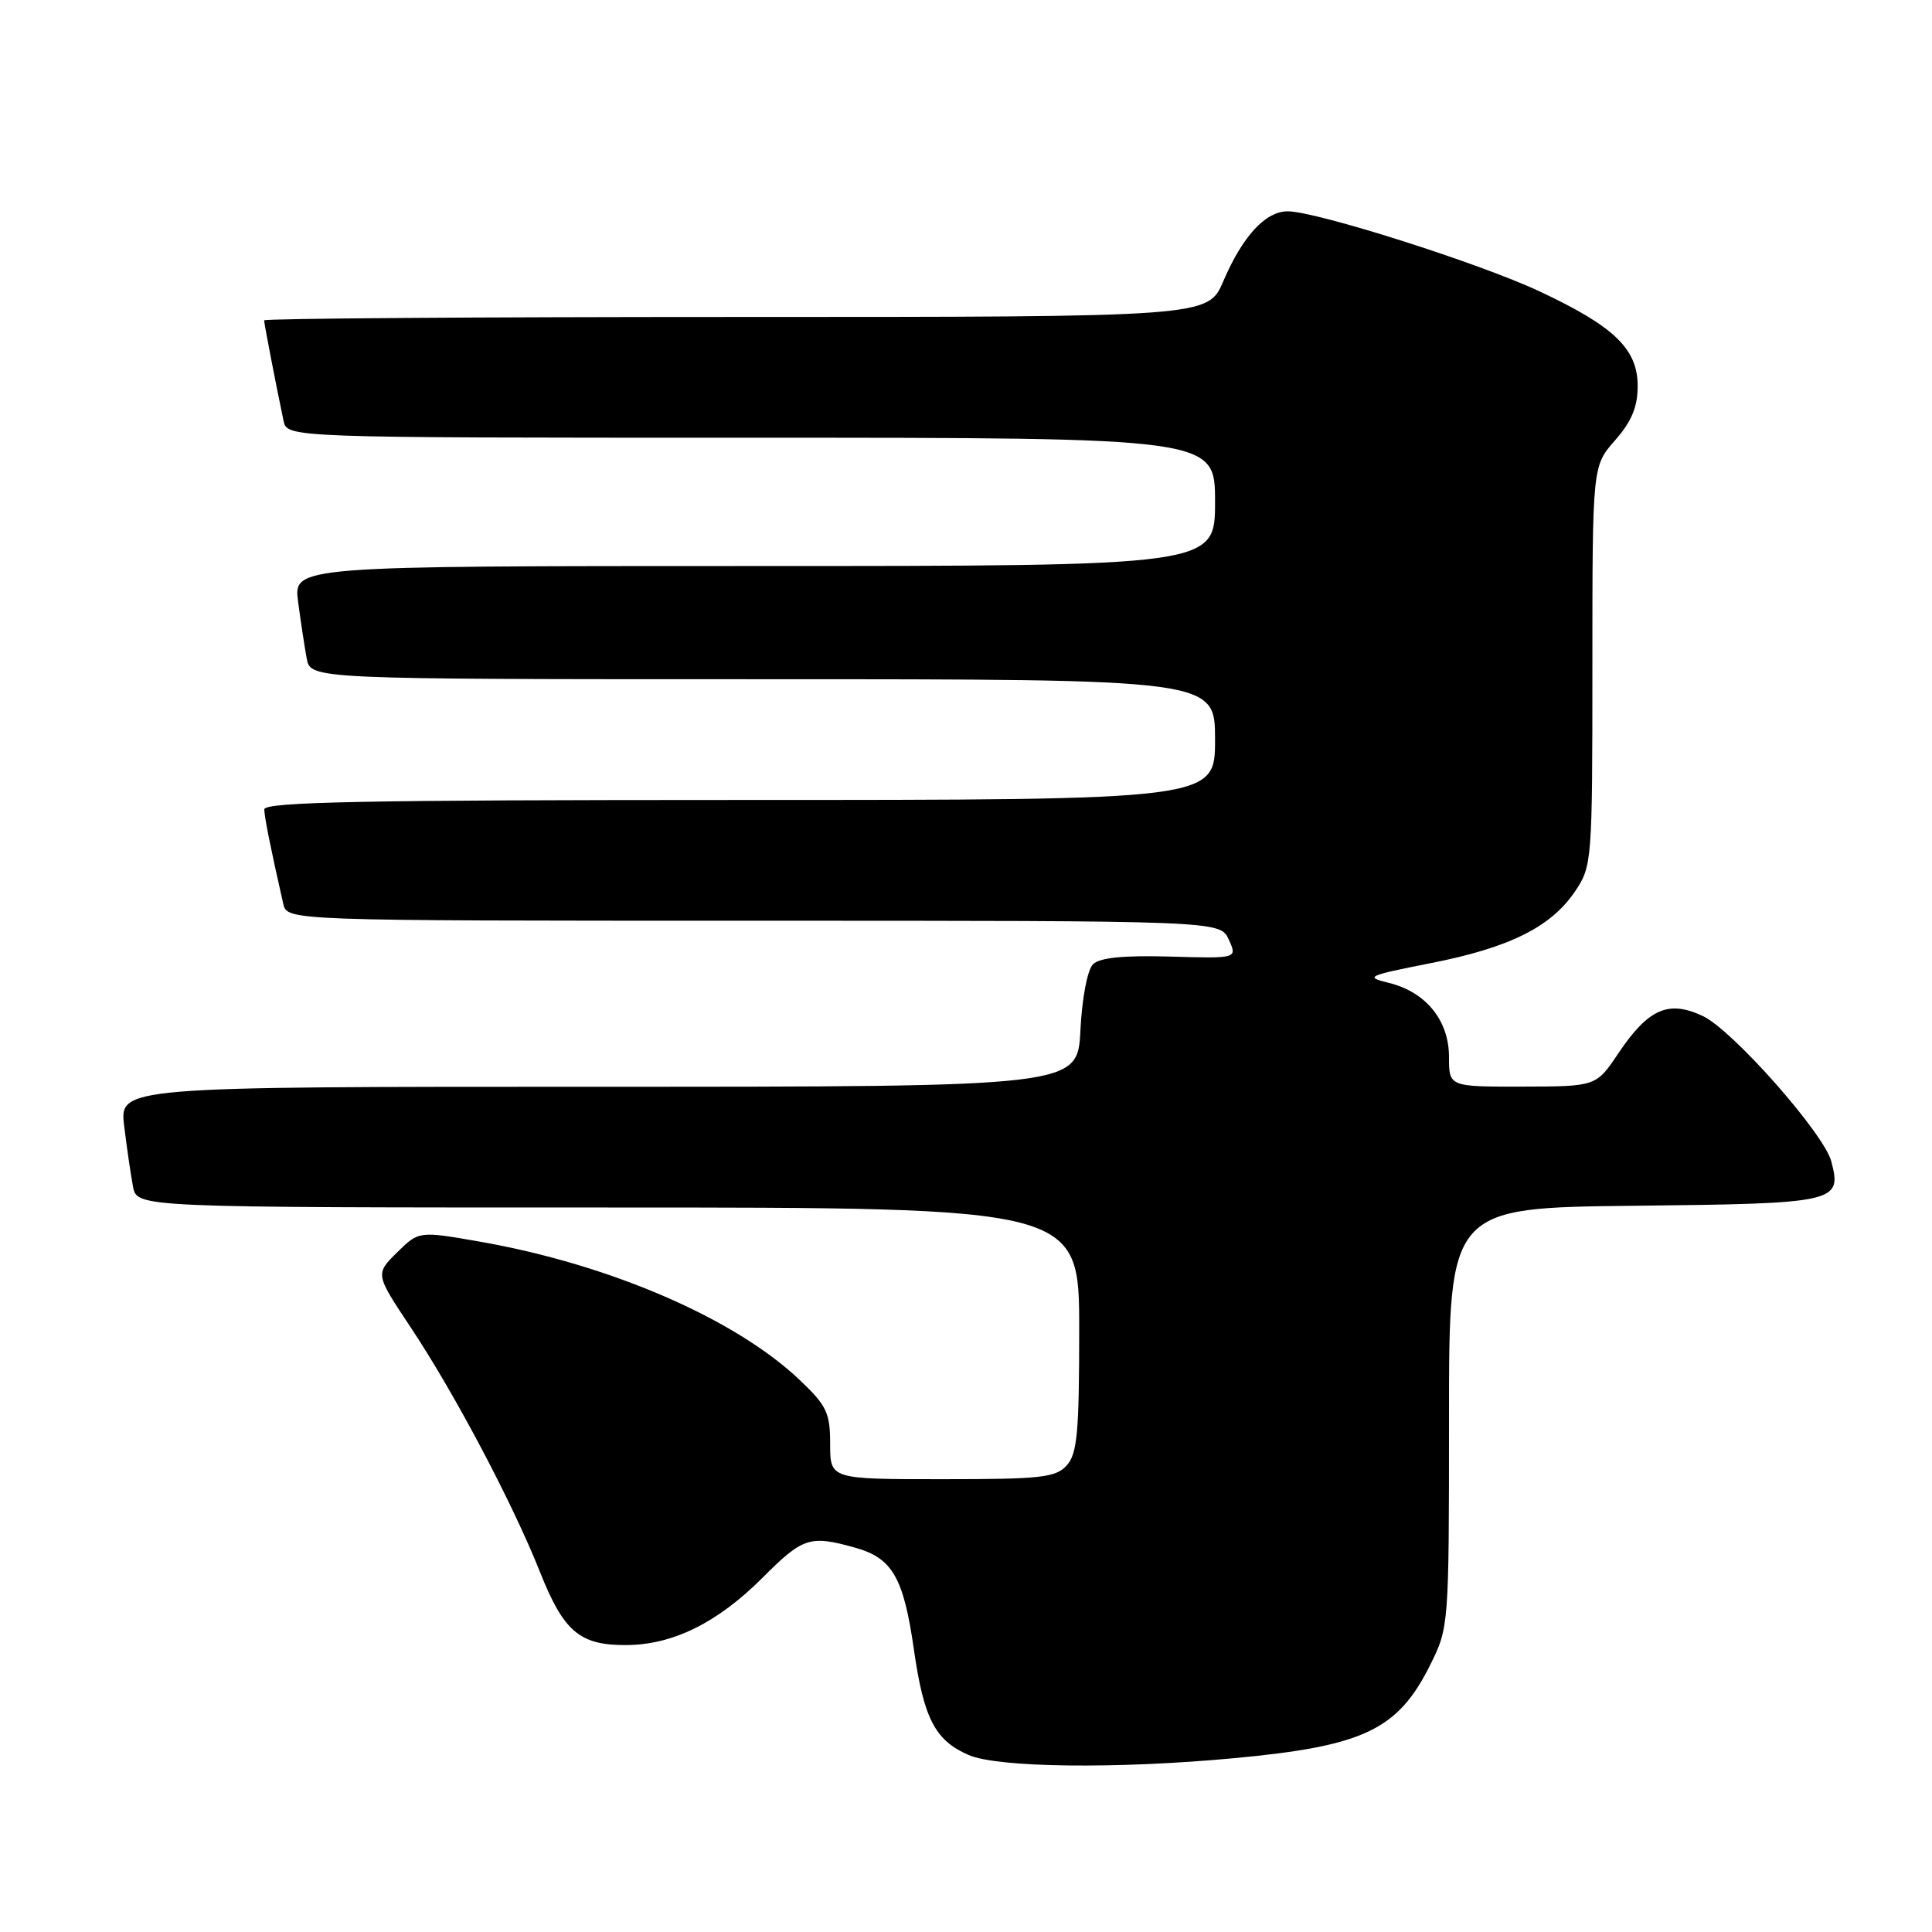 <?xml version="1.0" encoding="UTF-8" standalone="no"?>
<!DOCTYPE svg PUBLIC "-//W3C//DTD SVG 1.1//EN" "http://www.w3.org/Graphics/SVG/1.1/DTD/svg11.dtd" >
<svg xmlns="http://www.w3.org/2000/svg" xmlns:xlink="http://www.w3.org/1999/xlink" version="1.1" viewBox="0 0 256 256">
 <g >
 <path fill="currentColor"
d=" M 163.50 232.97 C 180.71 231.37 185.21 229.23 189.51 220.61 C 191.98 215.64 192.00 215.44 192.00 187.82 C 192.00 160.03 192.00 160.03 216.64 159.77 C 243.40 159.48 244.08 159.32 242.66 153.90 C 241.70 150.21 229.60 136.51 225.65 134.64 C 221.10 132.48 218.42 133.65 214.46 139.54 C 211.50 143.96 211.50 143.96 201.75 143.98 C 192.00 144.00 192.00 144.00 192.00 140.06 C 192.00 135.21 188.95 131.45 184.04 130.24 C 180.80 129.45 181.14 129.29 189.54 127.63 C 200.00 125.58 205.53 122.83 208.71 118.10 C 210.95 114.77 211.00 114.16 211.00 88.23 C 211.00 61.76 211.00 61.76 214.00 58.35 C 216.20 55.84 217.00 53.92 217.00 51.15 C 217.00 46.24 213.90 43.25 204.00 38.61 C 196.03 34.87 174.41 28.00 170.62 28.00 C 167.68 28.00 164.65 31.30 162.10 37.25 C 160.07 42.00 160.07 42.00 97.54 42.00 C 63.14 42.00 35.00 42.20 35.00 42.45 C 35.00 42.88 36.56 50.96 37.57 55.75 C 38.04 58.00 38.04 58.00 99.52 58.00 C 161.00 58.00 161.00 58.00 161.00 66.50 C 161.00 75.00 161.00 75.00 99.94 75.00 C 38.88 75.00 38.88 75.00 39.50 79.75 C 39.85 82.36 40.36 85.74 40.64 87.25 C 41.16 90.00 41.16 90.00 101.08 90.00 C 161.00 90.00 161.00 90.00 161.00 98.00 C 161.00 106.00 161.00 106.00 98.00 106.00 C 48.25 106.00 35.01 106.26 35.02 107.25 C 35.05 108.35 35.85 112.35 37.53 119.75 C 38.04 122.00 38.04 122.00 99.86 122.00 C 161.68 122.00 161.68 122.00 162.82 124.50 C 163.96 127.01 163.96 127.01 155.03 126.75 C 148.81 126.58 145.71 126.89 144.82 127.78 C 144.09 128.51 143.37 132.27 143.16 136.53 C 142.78 144.00 142.78 144.00 79.30 144.00 C 15.81 144.00 15.81 144.00 16.46 149.25 C 16.81 152.14 17.34 155.74 17.63 157.25 C 18.16 160.00 18.16 160.00 80.58 160.00 C 143.00 160.00 143.00 160.00 143.00 176.17 C 143.00 189.82 142.74 192.63 141.35 194.17 C 139.88 195.79 137.96 196.00 124.85 196.00 C 110.00 196.00 110.00 196.00 110.00 191.35 C 110.00 187.21 109.55 186.26 105.98 182.87 C 97.44 174.74 80.86 167.56 63.66 164.54 C 55.50 163.11 55.50 163.11 52.61 165.96 C 49.72 168.82 49.72 168.82 54.43 175.90 C 60.22 184.60 67.94 199.21 71.54 208.27 C 74.69 216.21 76.81 218.01 82.97 217.98 C 89.17 217.95 95.05 215.04 101.05 209.05 C 106.39 203.70 107.31 203.40 113.26 205.06 C 118.24 206.44 119.72 209.00 121.09 218.53 C 122.40 227.72 123.90 230.61 128.33 232.54 C 132.20 234.23 147.98 234.42 163.50 232.97 Z "/>
</g>
</svg>